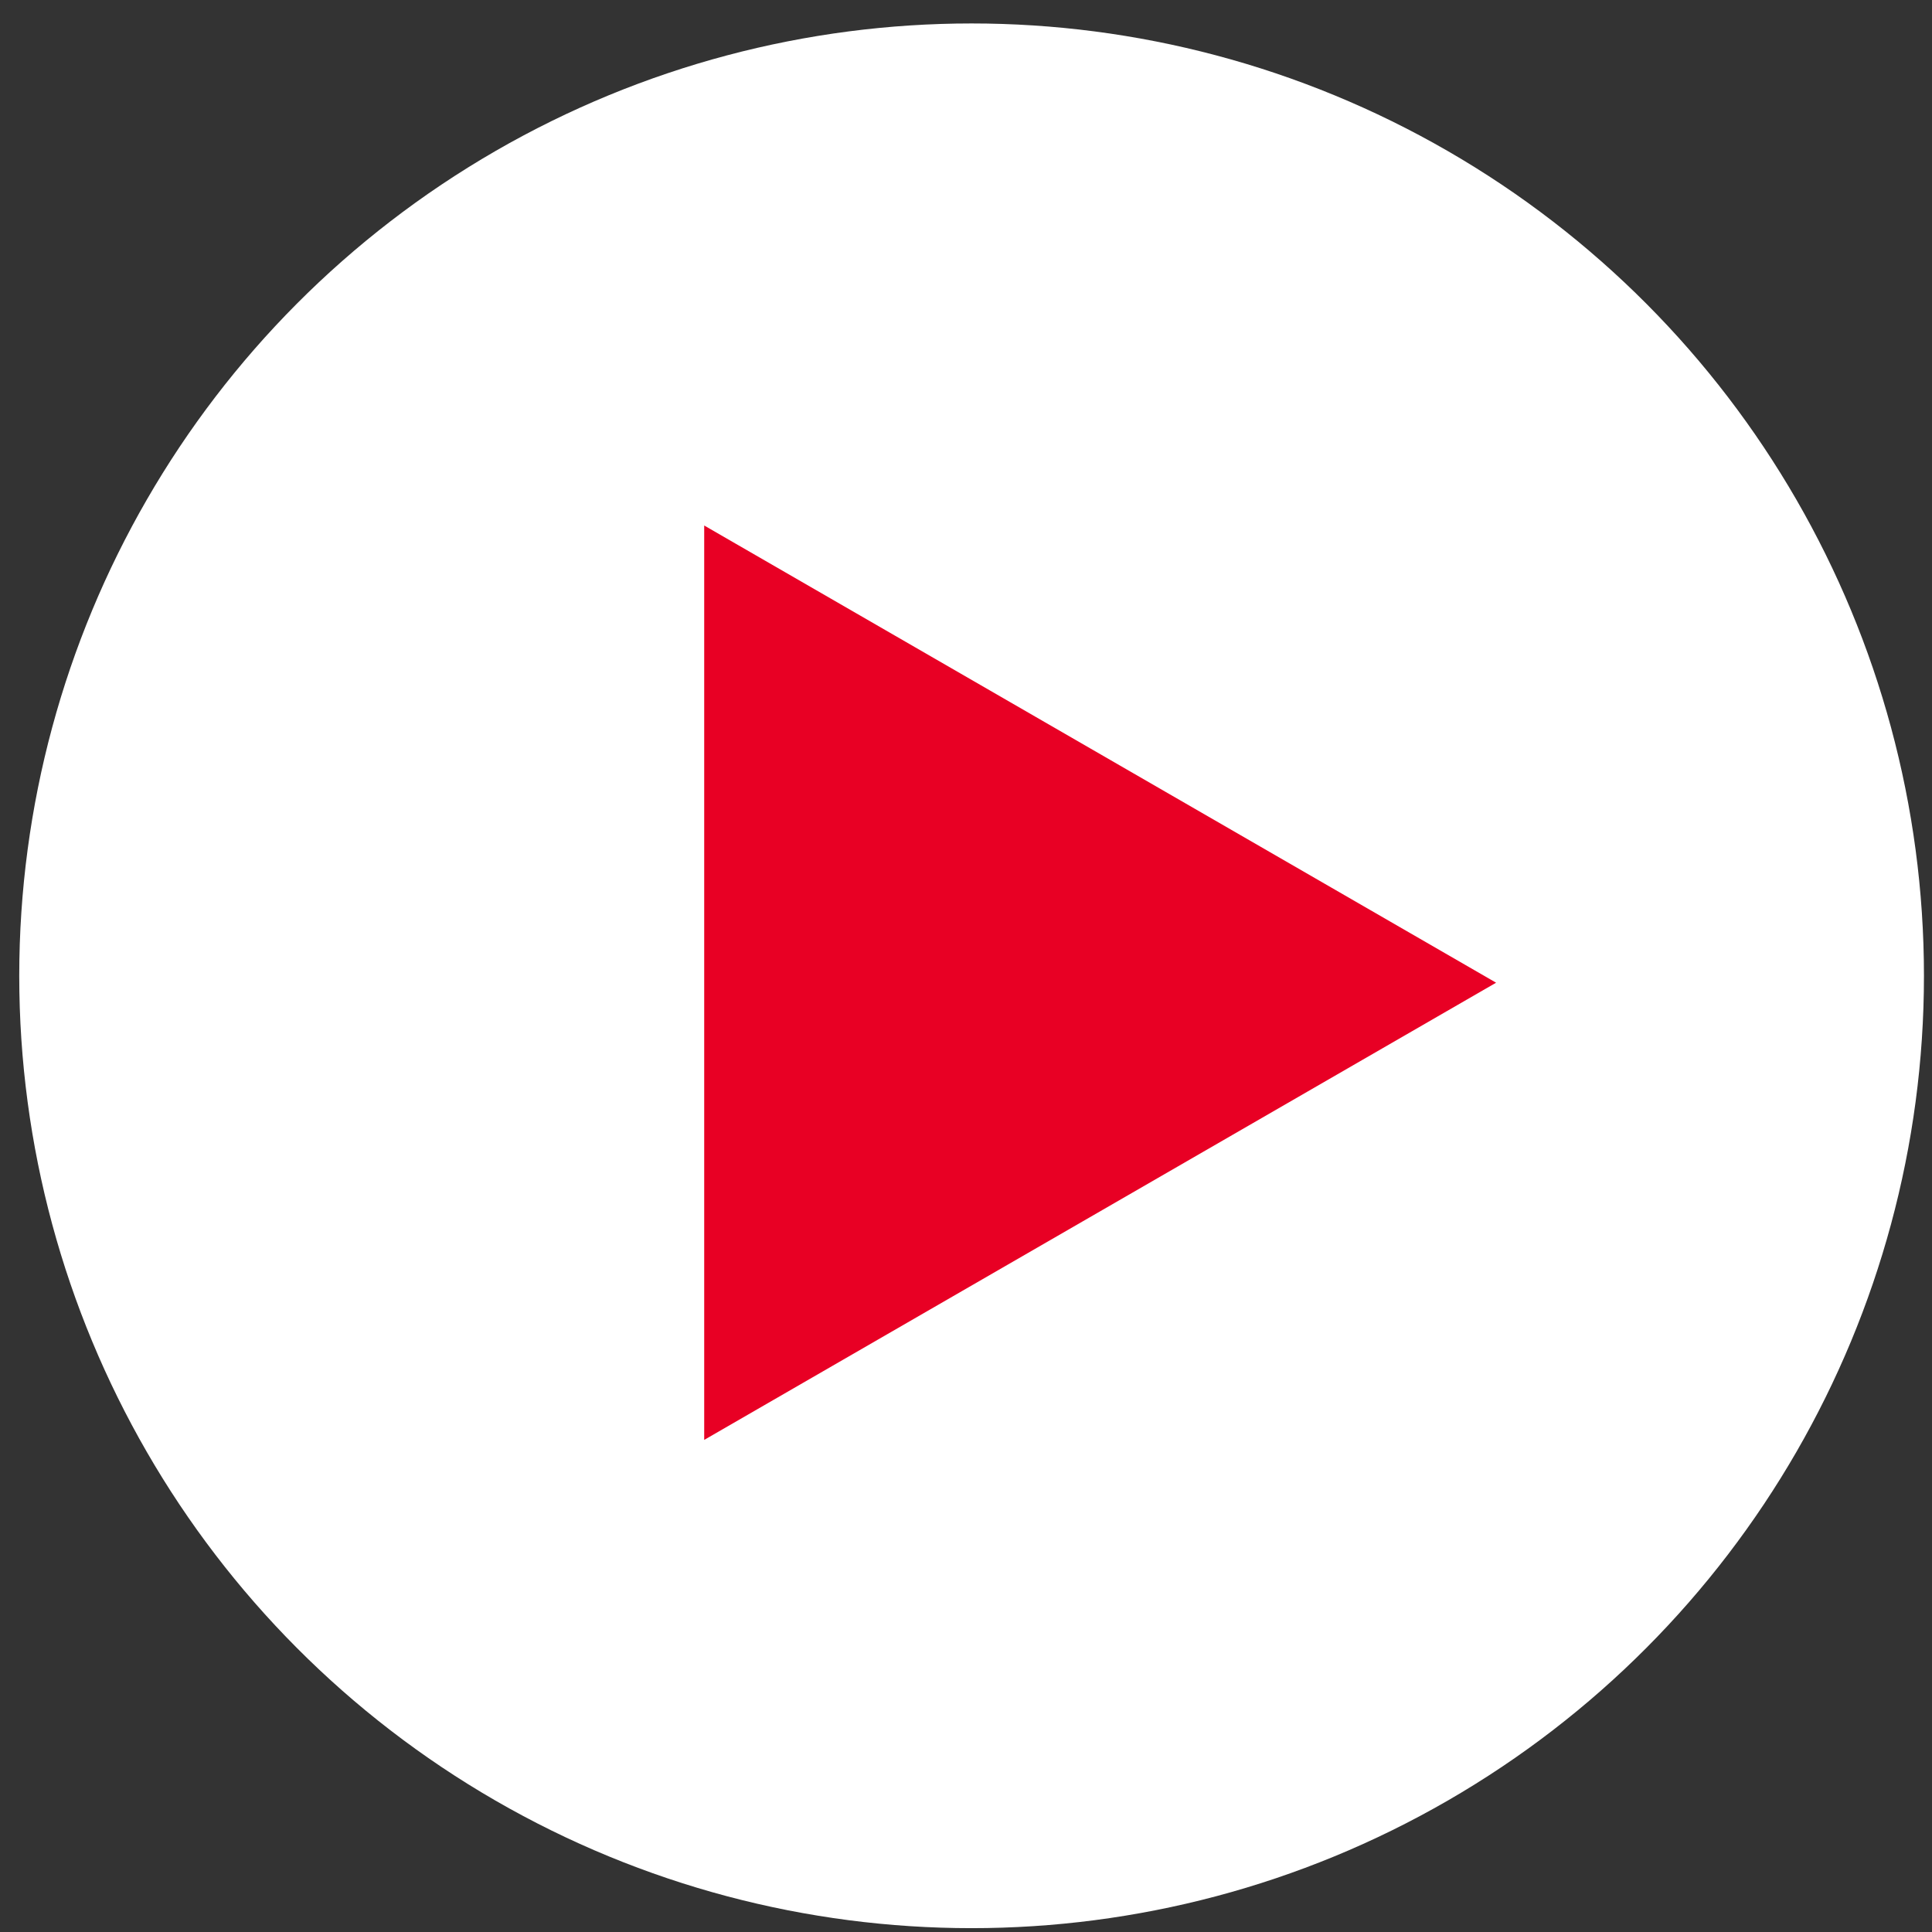 <svg width="79" height="79" viewBox="0 0 79 79" fill="none" xmlns="http://www.w3.org/2000/svg">
<rect x="0" y="0" width="79" height="79" fill="#333333" stroke="none"/>
<circle cx="39.729" cy="39.901" r="38.942" fill="white"/>
<path d="M28.795 21.488L61.176 40.183L28.795 58.878L28.795 21.488Z" fill="#E80024"/>
</svg>
